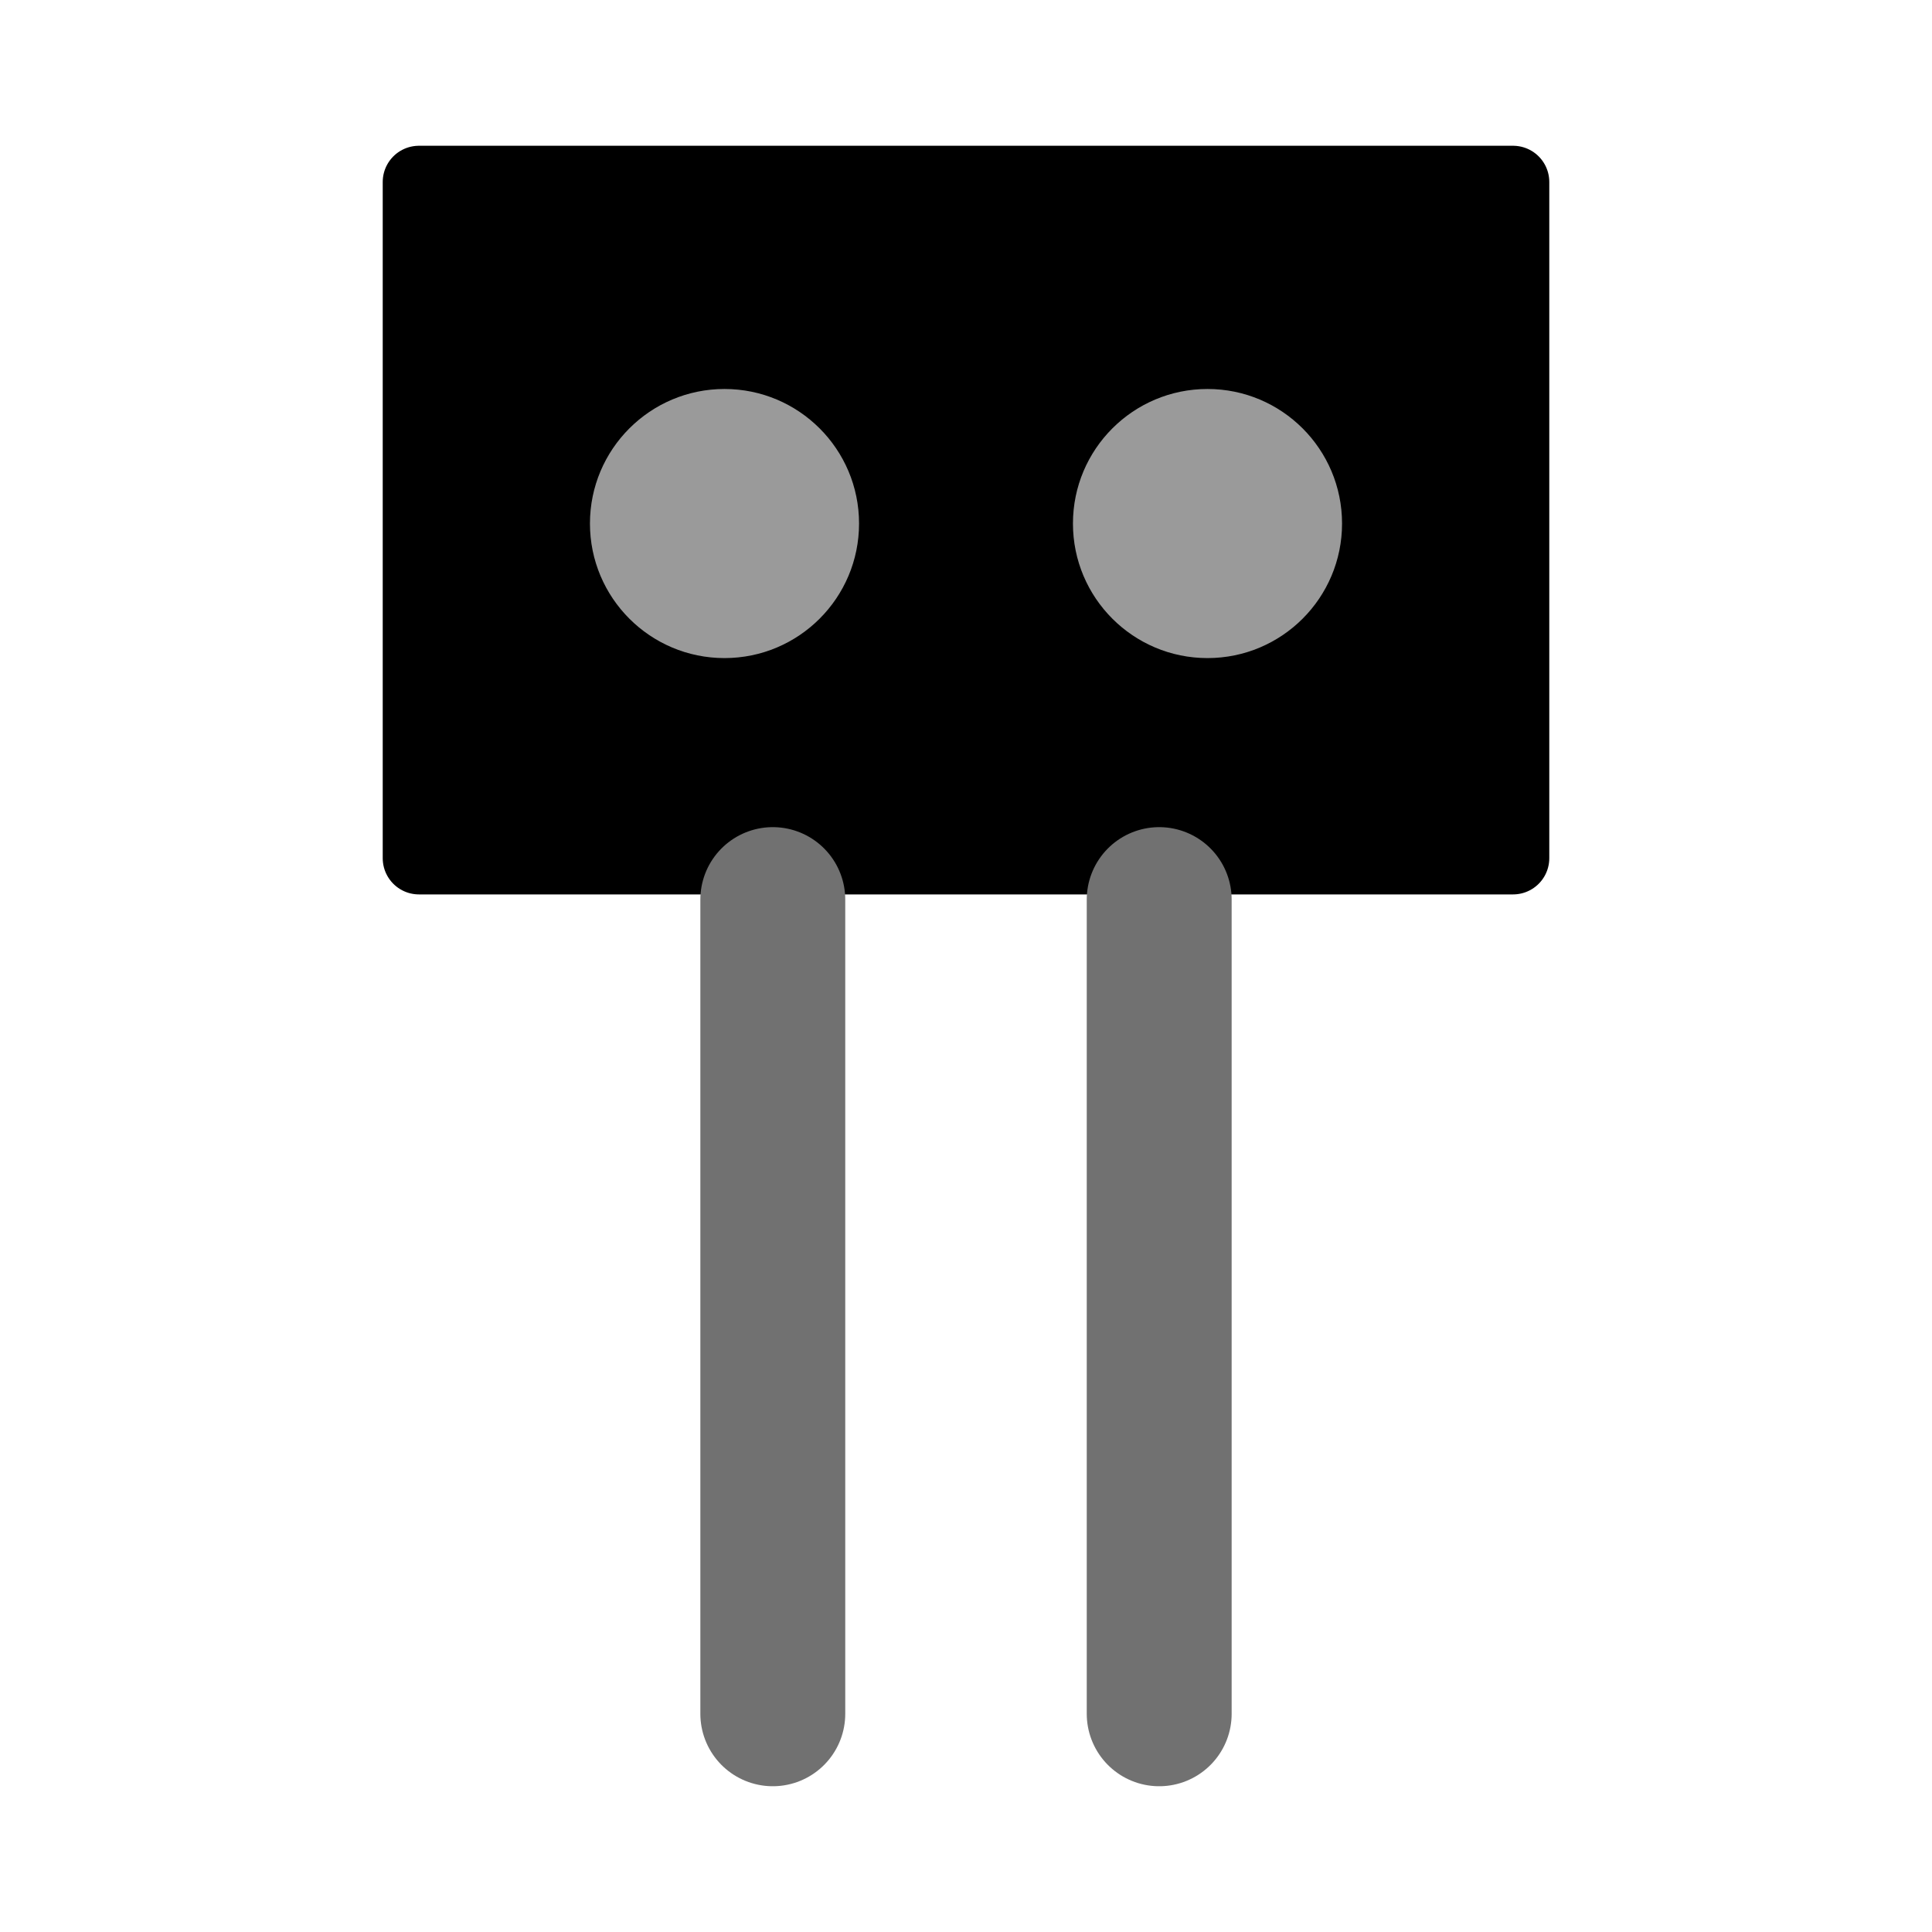 <?xml version="1.0" encoding="UTF-8" standalone="no"?>
<!-- Created with Inkscape (http://www.inkscape.org/) -->

<svg
   xmlns:dc="http://purl.org/dc/elements/1.1/"
   xmlns:cc="http://creativecommons.org/ns#"
   xmlns:rdf="http://www.w3.org/1999/02/22-rdf-syntax-ns#"
   xmlns:svg="http://www.w3.org/2000/svg"
   xmlns="http://www.w3.org/2000/svg"
   xmlns:xlink="http://www.w3.org/1999/xlink"
   xmlns:sodipodi="http://sodipodi.sourceforge.net/DTD/sodipodi-0.dtd"
   xmlns:inkscape="http://www.inkscape.org/namespaces/inkscape"
   width="400"
   height="400"
   id="svg2"
   version="1.1"
   inkscape:version="0.48.4 r9939"
   sodipodi:docname="ir_sensor_icon.svg"
   inkscape:export-filename="/home/lompolbx/workspace/src/cedar.fieldFramework/cedar/processing/gui/icons/steps/no_icon.png"
   inkscape:export-xdpi="9"
   inkscape:export-ydpi="9">
  <sodipodi:namedview
     id="base"
     pagecolor="#ffffff"
     bordercolor="#666666"
     borderopacity="1.0"
     inkscape:pageopacity="0.0"
     inkscape:pageshadow="2"
     inkscape:zoom="1.4"
     inkscape:cx="267.5336"
     inkscape:cy="229.04385"
     inkscape:document-units="px"
     inkscape:current-layer="layer1"
     showgrid="false"
     inkscape:window-width="1920"
     inkscape:window-height="1005"
     inkscape:window-x="0"
     inkscape:window-y="25"
     inkscape:window-maximized="1"
     showguides="true"
     inkscape:guide-bbox="true" />
  <defs
     id="defs4">
    <linearGradient
       id="linearGradient3897">
      <stop
         style="stop-color:#363636;stop-opacity:1;"
         offset="0"
         id="stop3899" />
      <stop
         style="stop-color:#535353;stop-opacity:1;"
         offset="1"
         id="stop3901" />
    </linearGradient>
    <marker
       style="overflow:visible"
       id="TriangleOutS"
       refX="0.0"
       refY="0.0"
       orient="auto"
       inkscape:stockid="TriangleOutS">
      <path
         transform="scale(0.2)"
         style="fill-rule:evenodd;stroke:#000000;stroke-width:1.0pt;marker-start:none"
         d="M 5.77,0.0 L -2.88,5.0 L -2.88,-5.0 L 5.77,0.0 z "
         id="path3799" />
    </marker>
    <marker
       style="overflow:visible"
       id="TriangleInS"
       refX="0.0"
       refY="0.0"
       orient="auto"
       inkscape:stockid="TriangleInS">
      <path
         transform="scale(-0.2)"
         style="fill-rule:evenodd;stroke:#000000;stroke-width:1.0pt;marker-start:none"
         d="M 5.77,0.0 L -2.88,5.0 L -2.88,-5.0 L 5.77,0.0 z "
         id="path3790" />
    </marker>
    <marker
       inkscape:stockid="Arrow1Lstart"
       orient="auto"
       refY="0.0"
       refX="0.0"
       id="Arrow1Lstart"
       style="overflow:visible">
      <path
         id="path3650"
         d="M 0.0,0.0 L 5.0,-5.0 L -12.5,0.0 L 5.0,5.0 L 0.0,0.0 z "
         style="fill-rule:evenodd;stroke:#000000;stroke-width:1.0pt;marker-start:none"
         transform="scale(0.8) translate(12.5,0)" />
    </marker>
    <marker
       inkscape:stockid="Arrow1Send"
       orient="auto"
       refY="0.0"
       refX="0.0"
       id="Arrow1Send"
       style="overflow:visible;">
      <path
         id="path4396"
         d="M 0.0,0.0 L 5.0,-5.0 L -12.5,0.0 L 5.0,5.0 L 0.0,0.0 z "
         style="fill-rule:evenodd;stroke:#000000;stroke-width:1.0pt;marker-start:none;"
         transform="scale(0.2) rotate(180) translate(6,0)" />
    </marker>
    <marker
       inkscape:stockid="Arrow2Send"
       orient="auto"
       refY="0.0"
       refX="0.0"
       id="Arrow2Send"
       style="overflow:visible;">
      <path
         id="path3644"
         style="font-size:12.0;fill-rule:evenodd;stroke-width:0.625;stroke-linejoin:round;"
         d="M 8.719,4.034 L -2.207,0.016 L 8.719,-4.002 C 6.973,-1.63 6.983,1.616 8.719,4.034 z "
         transform="scale(0.3) rotate(180) translate(-2.3,0)" />
    </marker>
    <marker
       inkscape:stockid="Arrow2Mend"
       orient="auto"
       refY="0.0"
       refX="0.0"
       id="Arrow2Mend"
       style="overflow:visible;">
      <path
         id="path3638"
         style="font-size:12.0;fill-rule:evenodd;stroke-width:0.625;stroke-linejoin:round;"
         d="M 8.719,4.034 L -2.207,0.016 L 8.719,-4.002 C 6.973,-1.63 6.983,1.616 8.719,4.034 z "
         transform="scale(0.6) rotate(180) translate(0,0)" />
    </marker>
    <marker
       inkscape:stockid="Arrow1Lend"
       orient="auto"
       refY="0.0"
       refX="0.0"
       id="Arrow1Lend"
       style="overflow:visible;">
      <path
         id="path3614"
         d="M 0.0,0.0 L 5.0,-5.0 L -12.5,0.0 L 5.0,5.0 L 0.0,0.0 z "
         style="fill-rule:evenodd;stroke:#000000;stroke-width:1.0pt;marker-start:none;"
         transform="scale(0.8) rotate(180) translate(12.5,0)" />
    </marker>
    <linearGradient
       id="linearGradient3594">
      <stop
         style="stop-color:#8b8b8b;stop-opacity:1;"
         offset="0"
         id="stop3596" />
      <stop
         style="stop-color:#ffffff;stop-opacity:1;"
         offset="1"
         id="stop3598" />
    </linearGradient>
    <linearGradient
       id="linearGradient3619">
      <stop
         style="stop-color:#7e7e7e;stop-opacity:1;"
         offset="0"
         id="stop3621" />
      <stop
         style="stop-color:#ffffff;stop-opacity:1;"
         offset="1"
         id="stop3623" />
    </linearGradient>
    <inkscape:perspective
       sodipodi:type="inkscape:persp3d"
       inkscape:vp_x="0 : 526.18109 : 1"
       inkscape:vp_y="0 : 1000 : 0"
       inkscape:vp_z="744.09448 : 526.18109 : 1"
       inkscape:persp3d-origin="372.04724 : 350.78739 : 1"
       id="perspective10" />
    <radialGradient
       inkscape:collect="always"
       xlink:href="#linearGradient3619"
       id="radialGradient3625"
       cx="200.737"
       cy="978.993"
       fx="200.737"
       fy="978.993"
       r="73.452"
       gradientTransform="matrix(1.236,-0.805,1.698,2.606,-1634.632,-1339.791)"
       gradientUnits="userSpaceOnUse" />
    <radialGradient
       inkscape:collect="always"
       xlink:href="#linearGradient3619"
       id="radialGradient3631"
       gradientUnits="userSpaceOnUse"
       gradientTransform="matrix(1.236,-0.805,1.698,2.606,-1634.632,-1339.791)"
       cx="200.737"
       cy="978.993"
       fx="200.737"
       fy="978.993"
       r="73.452" />
    <marker
       inkscape:stockid="Arrow1Lstarto"
       orient="auto"
       refY="0.0"
       refX="0.0"
       id="Arrow1Lstarto"
       style="overflow:visible">
      <path
         id="path4701"
         d="M 0.0,0.0 L 5.0,-5.0 L -12.5,0.0 L 5.0,5.0 L 0.0,0.0 z "
         style="marker-start:none;stroke:#c30000;stroke-width:1.0pt;fill:#c30000;fill-rule:evenodd"
         transform="scale(0.8) translate(12.5,0)" />
    </marker>
    <marker
       inkscape:stockid="Arrow1LendU"
       orient="auto"
       refY="0.0"
       refX="0.0"
       id="Arrow1LendU"
       style="overflow:visible;">
      <path
         id="path4704"
         d="M 0.0,0.0 L 5.0,-5.0 L -12.5,0.0 L 5.0,5.0 L 0.0,0.0 z "
         style="marker-start:none;stroke:#c30000;stroke-width:1.0pt;fill:#c30000;fill-rule:evenodd"
         transform="scale(0.8) rotate(180) translate(12.5,0)" />
    </marker>
    <marker
       style="overflow:visible"
       id="TriangleOutS1"
       refX="0.0"
       refY="0.0"
       orient="auto"
       inkscape:stockid="TriangleOutS1">
      <path
         transform="scale(0.2)"
         style="marker-start:none;stroke:#9f9f9f;stroke-width:1.0pt;fill:#9f9f9f;fill-rule:evenodd"
         d="M 5.77,0.0 L -2.88,5.0 L -2.88,-5.0 L 5.77,0.0 z "
         id="path5583" />
    </marker>
  </defs>
  <g
     inkscape:label="Layer 1"
     inkscape:groupmode="layer"
     id="layer1"
     transform="translate(0,-652.362)">
    <g
       id="g3900"
       transform="translate(0,-17.321)">
      <rect
         y="707.362"
         x="86.738"
         height="140"
         width="226.525"
         id="rect3054"
         style="color:#000000;fill:#000000;fill-opacity:1;stroke:#000000;stroke-width:15;stroke-linecap:round;stroke-linejoin:round;stroke-miterlimit:4;stroke-opacity:1;stroke-dasharray:none;stroke-dashoffset:0;marker:none;visibility:visible;display:inline;overflow:visible;enable-background:accumulate" />
      <g
         transform="translate(0.714,0)"
         id="g3888">
        <path
           sodipodi:type="arc"
           style="color:#000000;fill:#9a9a9a;fill-opacity:1;fill-rule:nonzero;stroke:none;stroke-width:15;marker:none;visibility:visible;display:inline;overflow:visible;enable-background:accumulate"
           id="path3884"
           sodipodi:cx="149.28572"
           sodipodi:cy="125.71429"
           sodipodi:rx="27.857143"
           sodipodi:ry="27.857143"
           d="m 177.143,125.714 c 0,15.385 -12.472,27.857 -27.857,27.857 -15.385,0 -27.857,-12.472 -27.857,-27.857 0,-15.385 12.472,-27.857 27.857,-27.857 15.385,0 27.857,12.472 27.857,27.857 z"
           transform="translate(0,652.362)" />
        <path
           transform="translate(100,652.362)"
           d="m 177.143,125.714 c 0,15.385 -12.472,27.857 -27.857,27.857 -15.385,0 -27.857,-12.472 -27.857,-27.857 0,-15.385 12.472,-27.857 27.857,-27.857 15.385,0 27.857,12.472 27.857,27.857 z"
           sodipodi:ry="27.857143"
           sodipodi:rx="27.857143"
           sodipodi:cy="125.71429"
           sodipodi:cx="149.28572"
           id="path3886"
           style="color:#000000;fill:#9a9a9a;fill-opacity:1;fill-rule:nonzero;stroke:none;stroke-width:15;marker:none;visibility:visible;display:inline;overflow:visible;enable-background:accumulate"
           sodipodi:type="arc" />
      </g>
      <g
         transform="translate(15.714,0)"
         id="g3896">
        <path
           style="fill:none;stroke:#717171;stroke-width:30;stroke-linecap:round;stroke-linejoin:miter;stroke-miterlimit:4;stroke-opacity:1;stroke-dasharray:none"
           d="m 144.286,203.571 0,168.571"
           id="path3892"
           inkscape:connector-curvature="0"
           transform="translate(0,652.362)" />
        <path
           inkscape:connector-curvature="0"
           id="path3894"
           d="m 224.286,855.934 0,168.571"
           style="fill:none;stroke:#717171;stroke-width:30;stroke-linecap:round;stroke-linejoin:miter;stroke-miterlimit:4;stroke-opacity:1;stroke-dasharray:none" />
      </g>
    </g>
  </g>
</svg>
